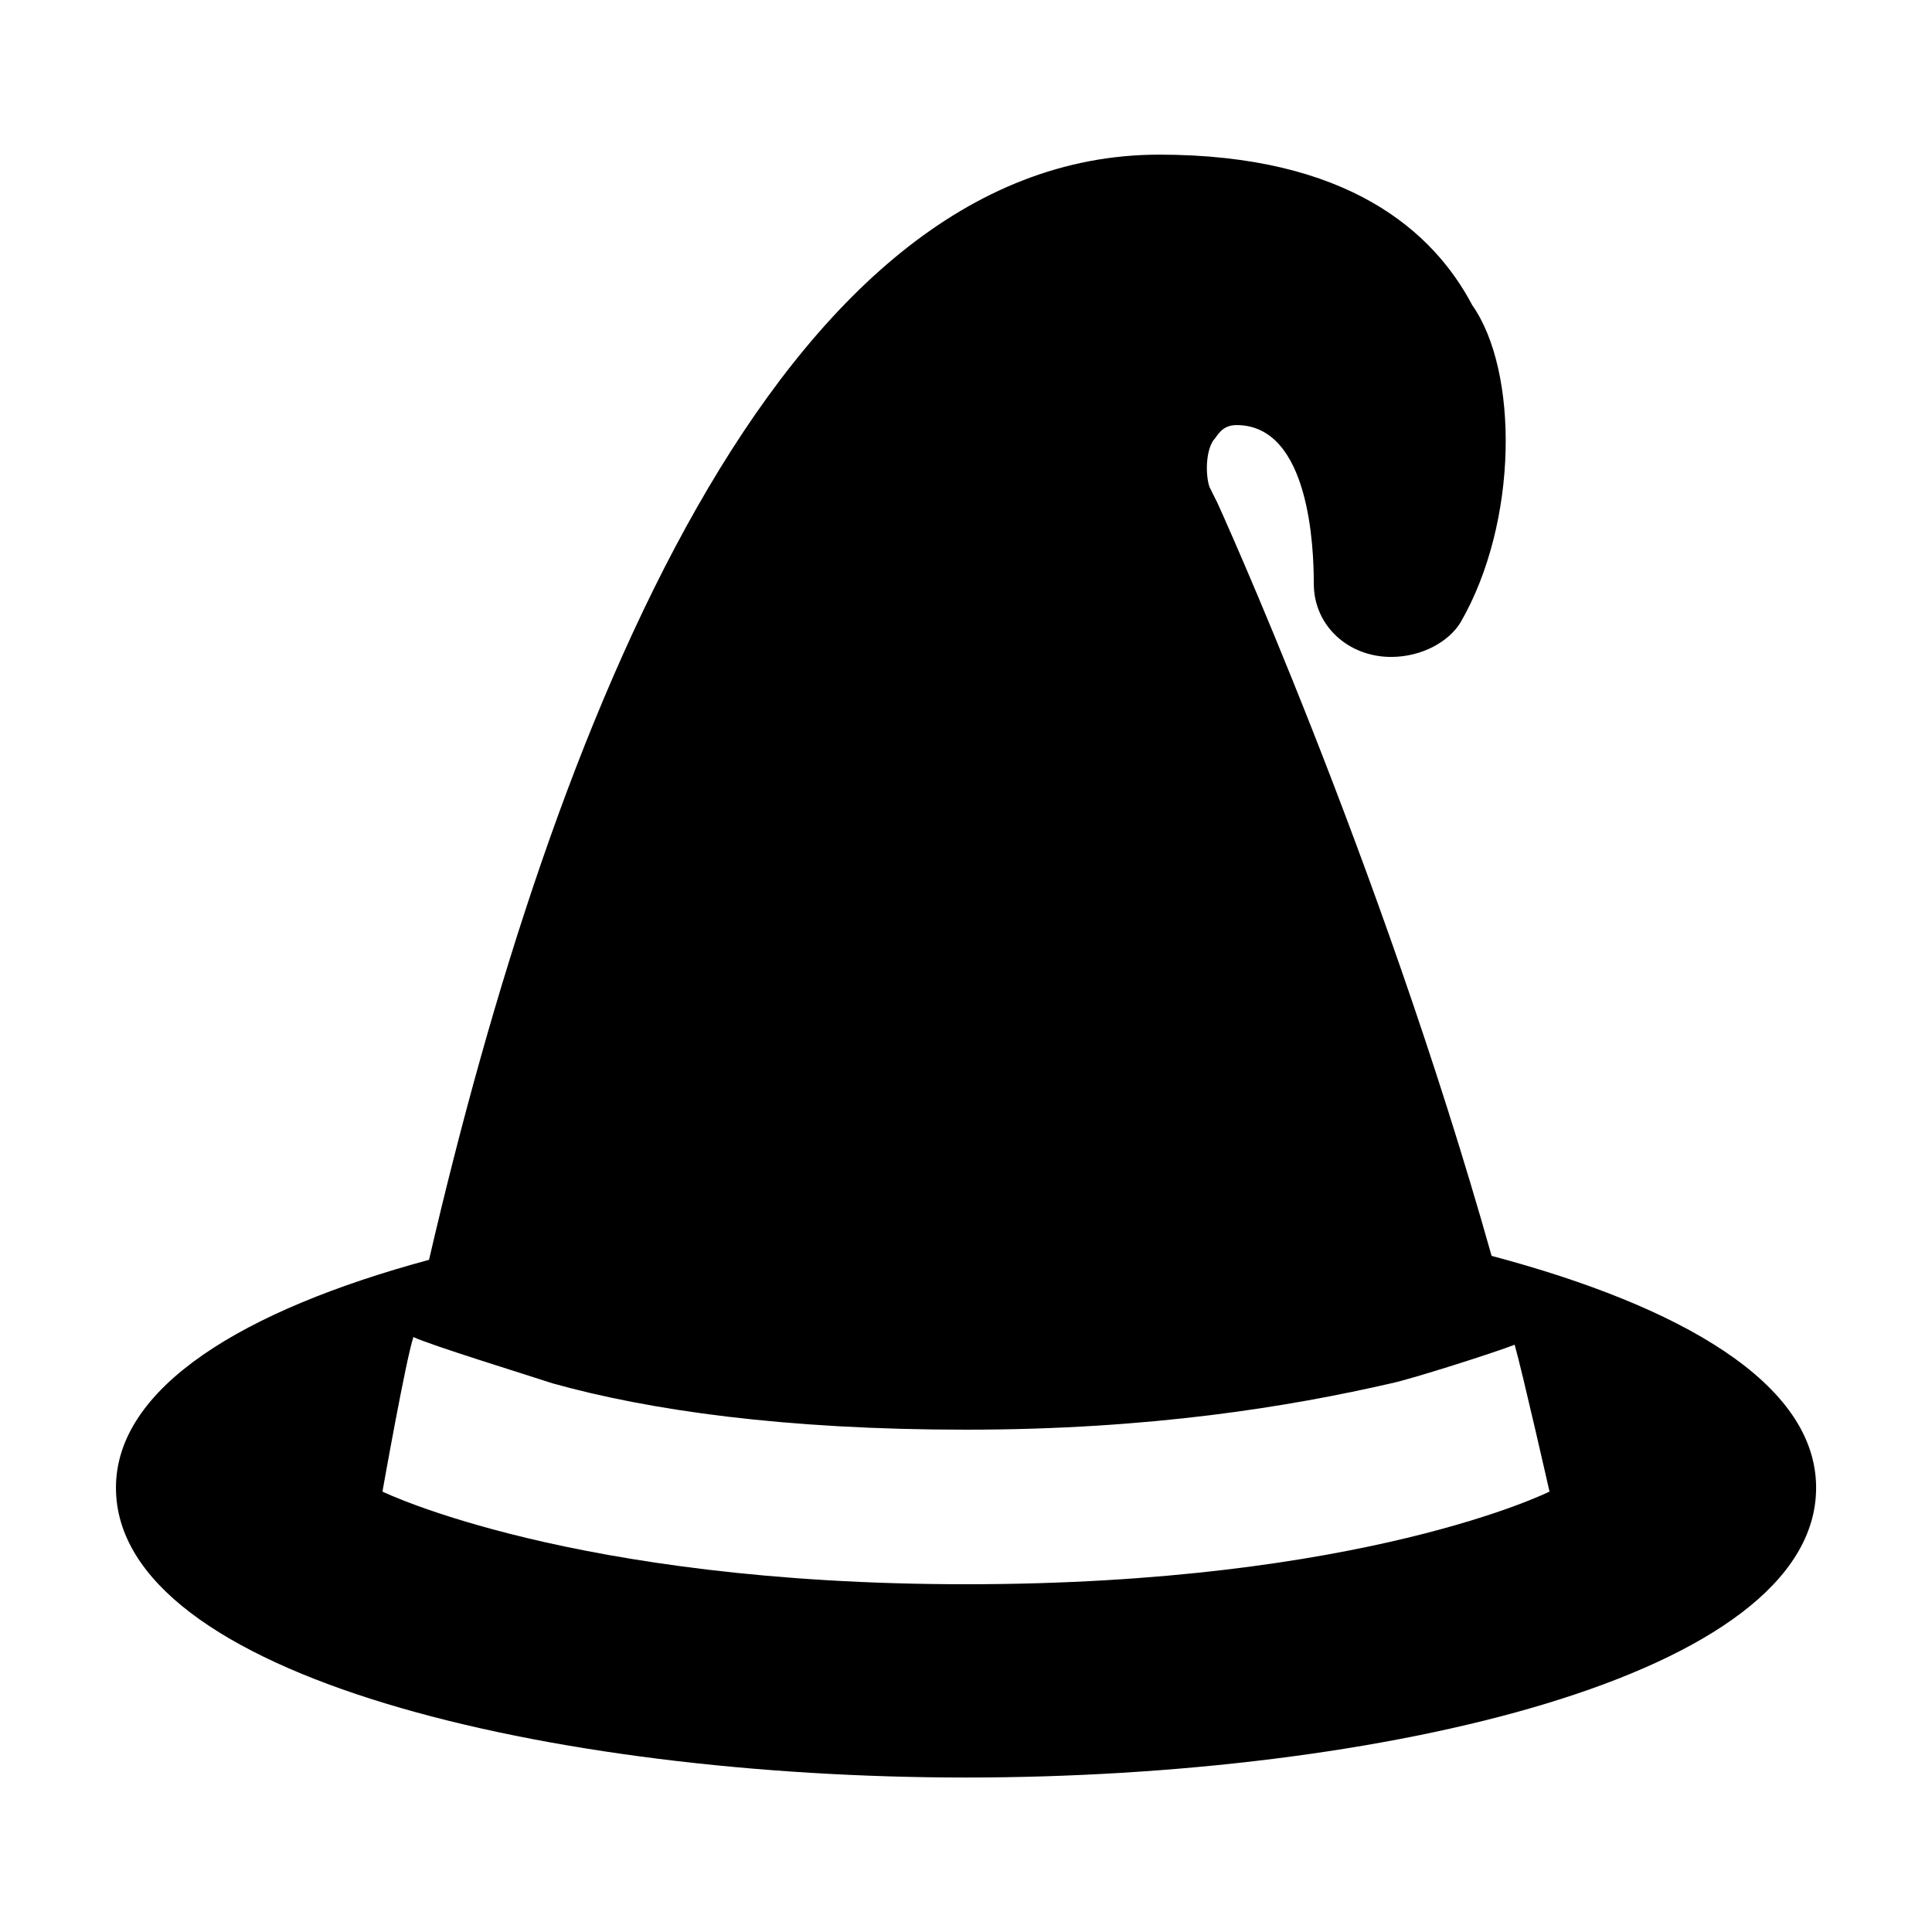 <svg xmlns="http://www.w3.org/2000/svg" x="0px" y="0px" width="100" height="100" viewBox="0,0,256,256">
<g fill="currentColor" fill-rule="nonzero" stroke="none" stroke-width="1" stroke-linecap="butt" stroke-linejoin="miter" stroke-miterlimit="10" stroke-dasharray="" stroke-dashoffset="0" font-family="none" font-weight="none" font-size="none" text-anchor="none" style="mix-blend-mode: normal"><g transform="scale(5.12,5.12)"><path d="M38.602,32.5c-2.902,-10.301 -7.102,-19.5 -7.102,-19.5c0,0 -0.102,-0.199 -0.199,-0.398c-0.102,-0.301 -0.102,-0.902 0.098,-1.203c0.102,-0.098 0.203,-0.398 0.602,-0.398c1.898,0 2,3.199 2,4.102c0,1.098 0.898,1.898 2,1.898c0.801,0 1.5,-0.398 1.801,-0.898c1.5,-2.602 1.5,-6.5 0.301,-8.203c-1,-1.898 -3.203,-3.898 -8.102,-3.898c-9.898,0 -15.699,14.801 -18.898,28.602c-4.801,1.297 -8.102,3.297 -8.102,5.898c0,4.898 11.301,7.5 22,7.5c10.699,0 22,-2.602 22,-7.5c0,-2.699 -3.5,-4.699 -8.398,-6zM25,41c-10.199,0 -15.102,-2.398 -15.102,-2.398c0,0 0.602,-3.402 0.801,-4c0.402,0.199 3,1 3.602,1.199c2.5,0.699 6,1.199 10.699,1.199c4.801,0 8.398,-0.602 11,-1.199c0.5,-0.102 2.699,-0.801 3.199,-1c0.199,0.699 0.902,3.801 0.902,3.801c0,0 -4.801,2.398 -15.102,2.398z"></path></g></g>
</svg>